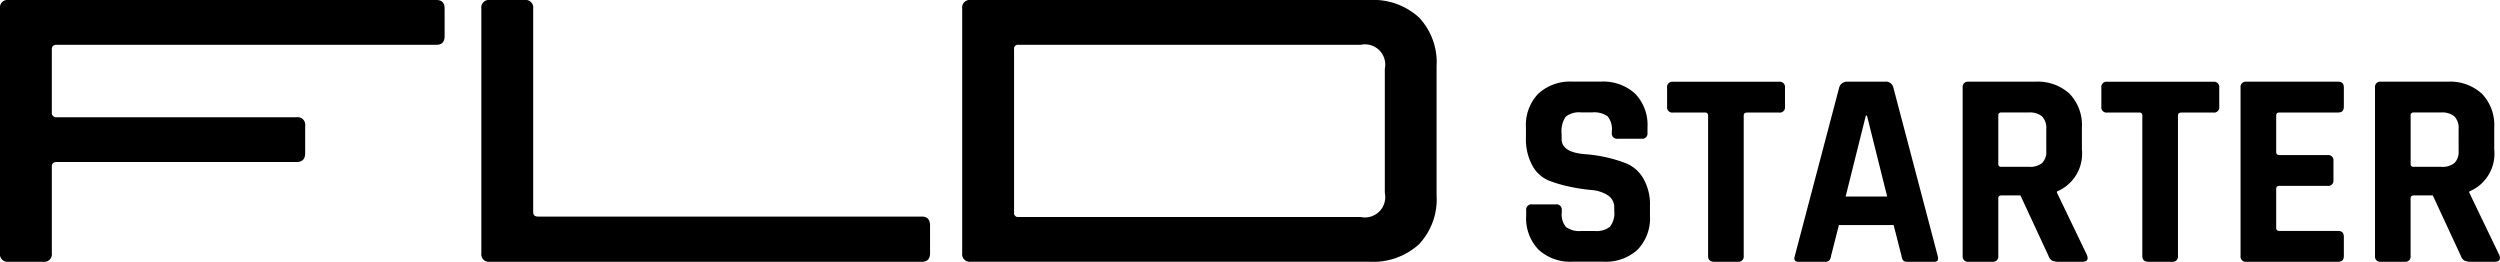 <svg xmlns="http://www.w3.org/2000/svg" width="191" height="20" viewBox="0 0 191 20">
    <path fill="none" d="M0 0H191V20H0z"/>
    <g>
        <path d="M717.313 185.475h-2.65a.578.578 0 0 1-.655-.653v-18.694a.578.578 0 0 1 .655-.653h32.691q.623 0 .623.653v2.115q0 .653-.623.653h-29.012q-.374 0-.374.341v4.821a.331.331 0 0 0 .374.374h18.328a.577.577 0 0 1 .654.653v2.085q0 .684-.654.684h-18.328q-.374 0-.374.342v6.625a.578.578 0 0 1-.655.654z" transform="translate(-714.009 -165.475)"/>
        <path d="M804.287 185.475h-33a.578.578 0 0 1-.655-.653v-18.694a.578.578 0 0 1 .655-.653h2.65a.578.578 0 0 1 .655.653v15.552c0 .228.125.341.374.341h29.323q.623 0 .624.685v2.115q-.002.654-.626.654z" transform="translate(-714.009 -165.475) translate(-19.848)"/>
        <path d="M827.2 184.822v-18.694a.578.578 0 0 1 .654-.653H858.3a5.2 5.2 0 0 1 3.788 1.321 5 5 0 0 1 1.356 3.749v9.855a5 5 0 0 1-1.356 3.749 5.2 5.2 0 0 1-3.788 1.322h-30.441a.578.578 0 0 1-.659-.649zm4.3-2.768h26.15a1.55 1.55 0 0 0 1.839-1.835v-9.487a1.549 1.549 0 0 0-1.839-1.835h-26.143a.3.3 0 0 0-.344.341v12.473a.3.3 0 0 0 .344.342z" transform="translate(-714.009 -165.475) translate(-39.68)"/>
        <path d="M893.531 185.356v-.428a.4.4 0 0 1 .451-.449h1.818a.4.4 0 0 1 .451.449v.171a1.5 1.5 0 0 0 .321 1.113 1.746 1.746 0 0 0 1.179.3h1.008a1.671 1.671 0 0 0 1.168-.321 1.654 1.654 0 0 0 .333-1.2v-.257a1.072 1.072 0 0 0-.5-.953 2.667 2.667 0 0 0-1.254-.4 13.436 13.436 0 0 1-1.619-.246 10.4 10.4 0 0 1-1.619-.471 2.532 2.532 0 0 1-1.255-1.134 4.188 4.188 0 0 1-.5-2.171v-.749a3.448 3.448 0 0 1 .944-2.589 3.588 3.588 0 0 1 2.617-.92h2.144a3.616 3.616 0 0 1 2.637.92 3.448 3.448 0 0 1 .944 2.589v.406a.4.4 0 0 1-.451.45h-1.822a.4.4 0 0 1-.451-.45v-.128a1.537 1.537 0 0 0-.322-1.134 1.752 1.752 0 0 0-1.179-.3h-.836a1.622 1.622 0 0 0-1.19.332 1.949 1.949 0 0 0-.31 1.294v.407q0 1.006 1.758 1.155a10.9 10.9 0 0 1 3.238.728 2.745 2.745 0 0 1 1.255 1.144 3.987 3.987 0 0 1 .5 2.108v.727a3.452 3.452 0 0 1-.944 2.589 3.592 3.592 0 0 1-2.617.92h-2.338a3.589 3.589 0 0 1-2.616-.92 3.449 3.449 0 0 1-.943-2.582z" transform="translate(-714.009 -165.475) translate(-62.922 -3.39)"/>
        <path d="M915.523 188.865h-1.8q-.472 0-.472-.45V177.7a.208.208 0 0 0-.236-.235h-2.445a.4.4 0 0 1-.451-.45v-1.455a.4.4 0 0 1 .451-.449h8.106a.4.4 0 0 1 .451.449v1.455a.4.4 0 0 1-.451.45h-2.445c-.172 0-.258.078-.258.235v10.72a.4.4 0 0 1-.45.445z" transform="translate(-714.009 -165.475) translate(-68.744 -3.39)"/>
        <path d="M927.442 188.865h-2.059q-.386 0-.257-.45l3.389-12.86a.614.614 0 0 1 .643-.449h2.852a.577.577 0 0 1 .644.449l3.388 12.86c.086.3 0 .45-.257.45h-2.058a.423.423 0 0 1-.322-.1.732.732 0 0 1-.129-.353l-.6-2.354h-4.181l-.6 2.354a.663.663 0 0 1-.14.353.427.427 0 0 1-.313.1zm3.11-11.17l-1.544 6.184h3.174l-1.544-6.184z" transform="translate(-714.009 -165.475) translate(-73.993 -3.39)"/>
        <path d="M947.162 188.865h-1.823a.4.4 0 0 1-.45-.45v-12.86a.4.4 0 0 1 .45-.449h5.1a3.59 3.59 0 0 1 2.617.92 3.45 3.45 0 0 1 .943 2.589v1.669a3.123 3.123 0 0 1-1.908 3.21v.086l2.295 4.771c.129.343.006.514-.364.514h-1.737a1.332 1.332 0 0 1-.558-.086.636.636 0 0 1-.279-.364l-2.145-4.622h-1.433c-.171 0-.258.078-.258.235v4.386a.4.4 0 0 1-.45.451zm.686-7.254h2.1a1.48 1.48 0 0 0 1.008-.289 1.194 1.194 0 0 0 .322-.931v-1.669a1.264 1.264 0 0 0-.322-.963 1.444 1.444 0 0 0-1.008-.3h-2.1a.208.208 0 0 0-.236.235v3.681a.208.208 0 0 0 .237.237z" transform="translate(-714.009 -165.475) translate(-80.933 -3.39)"/>
        <path d="M966.605 188.865h-1.8q-.471 0-.471-.45V177.7a.208.208 0 0 0-.236-.235h-2.445a.4.4 0 0 1-.45-.45v-1.455a.4.4 0 0 1 .45-.449h8.107a.4.4 0 0 1 .451.449v1.455a.4.4 0 0 1-.451.45h-2.445q-.258 0-.258.235v10.72a.4.4 0 0 1-.452.445z" transform="translate(-714.009 -165.475) translate(-86.651 -3.39)"/>
        <path d="M985.042 188.865h-7.013a.4.4 0 0 1-.45-.45v-12.86a.4.4 0 0 1 .45-.449h7.013q.429 0 .429.449v1.455q0 .45-.429.45h-4.483q-.257 0-.257.235v2.782q0 .235.257.235h3.668a.4.4 0 0 1 .45.449v1.455a.4.4 0 0 1-.45.449h-3.668q-.257 0-.257.235v2.974q0 .236.257.236h4.483q.429 0 .429.449v1.455q0 .452-.429.451z" transform="translate(-714.009 -165.475) translate(-92.392 -3.39)"/>
        <path d="M995.668 188.865h-1.823a.4.4 0 0 1-.45-.45v-12.86a.4.4 0 0 1 .45-.449h5.1a3.59 3.59 0 0 1 2.617.92 3.45 3.45 0 0 1 .943 2.589v1.669a3.123 3.123 0 0 1-1.908 3.21v.086l2.295 4.771q.193.514-.364.514h-1.737a1.332 1.332 0 0 1-.558-.086.635.635 0 0 1-.279-.364l-2.144-4.622h-1.437c-.172 0-.258.078-.258.235v4.386a.4.4 0 0 1-.447.451zm.686-7.254h2.1a1.481 1.481 0 0 0 1.008-.289 1.2 1.2 0 0 0 .321-.931v-1.669a1.264 1.264 0 0 0-.321-.963 1.444 1.444 0 0 0-1.008-.3h-2.1a.208.208 0 0 0-.236.235v3.681a.208.208 0 0 0 .237.237z" transform="translate(-714.009 -165.475) translate(-97.936 -3.39)"/>
    </g>
</svg>
